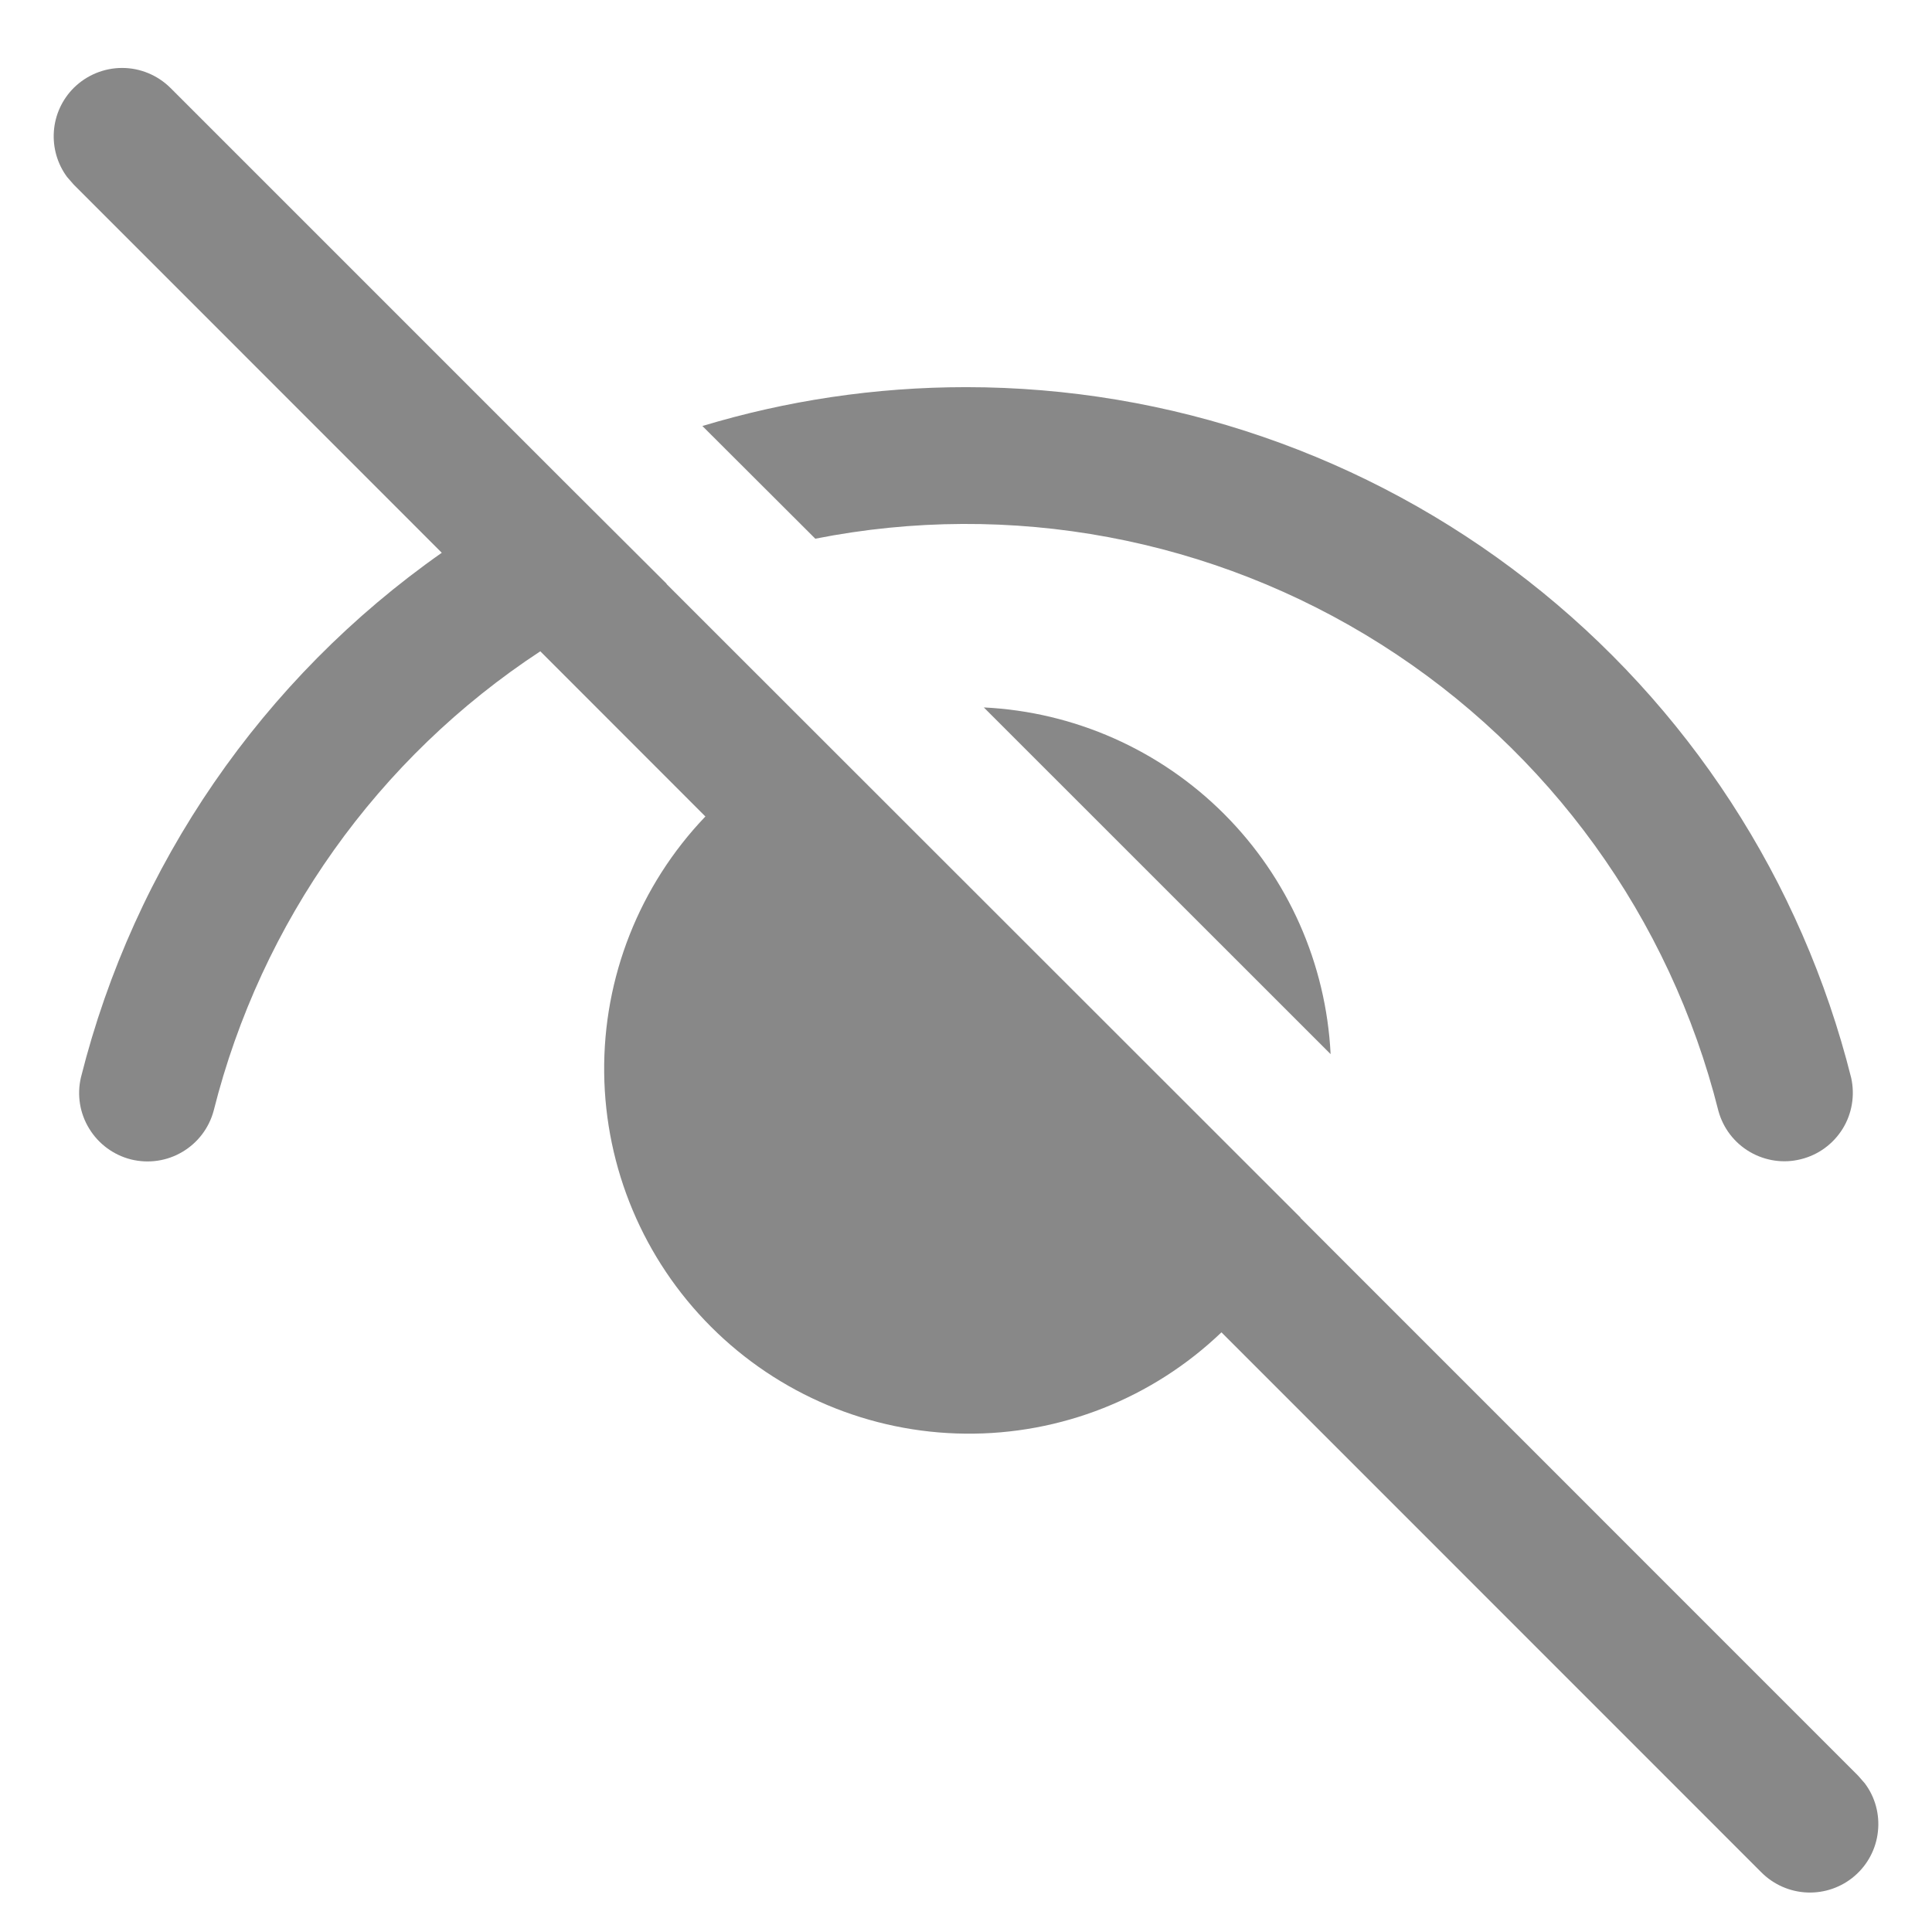 <svg width="18" height="18" viewBox="0 0 18 18" fill="none" xmlns="http://www.w3.org/2000/svg">
<path d="M0.687 0.819C0.579 0.927 0.513 1.07 0.502 1.223C0.491 1.375 0.534 1.526 0.625 1.649L0.687 1.72L4.116 5.15C2.445 6.323 1.251 8.058 0.754 10.038C0.716 10.201 0.743 10.372 0.831 10.515C0.918 10.658 1.058 10.761 1.22 10.802C1.383 10.842 1.554 10.818 1.699 10.732C1.843 10.647 1.948 10.509 1.991 10.347C2.433 8.59 3.519 7.062 5.034 6.068L6.572 7.607C5.958 8.249 5.619 9.106 5.629 9.995C5.639 10.884 5.996 11.733 6.625 12.362C7.253 12.99 8.103 13.348 8.992 13.357C9.881 13.367 10.738 13.028 11.38 12.413L16.411 17.445C16.525 17.559 16.678 17.626 16.839 17.632C17 17.638 17.157 17.583 17.279 17.478C17.401 17.373 17.479 17.225 17.496 17.065C17.514 16.905 17.471 16.744 17.374 16.615L17.312 16.544L12.116 11.347L12.117 11.345L6.21 5.441L6.211 5.439L5.248 4.479L1.588 0.819C1.468 0.7 1.306 0.633 1.138 0.633C0.969 0.633 0.807 0.7 0.687 0.819ZM9 3.607C8.15 3.607 7.326 3.733 6.544 3.969L7.596 5.019C9.415 4.659 11.302 5.012 12.868 6.004C14.434 6.996 15.559 8.552 16.01 10.35C16.054 10.511 16.159 10.648 16.303 10.732C16.447 10.816 16.618 10.841 16.779 10.8C16.941 10.76 17.08 10.658 17.168 10.516C17.255 10.375 17.283 10.204 17.247 10.042C16.786 8.203 15.725 6.572 14.23 5.406C12.736 4.24 10.895 3.607 9 3.607ZM9.166 6.591L12.397 9.821C12.355 8.978 12.001 8.18 11.404 7.583C10.807 6.986 10.009 6.632 9.166 6.591Z" fill="#888888"/>
</svg>
